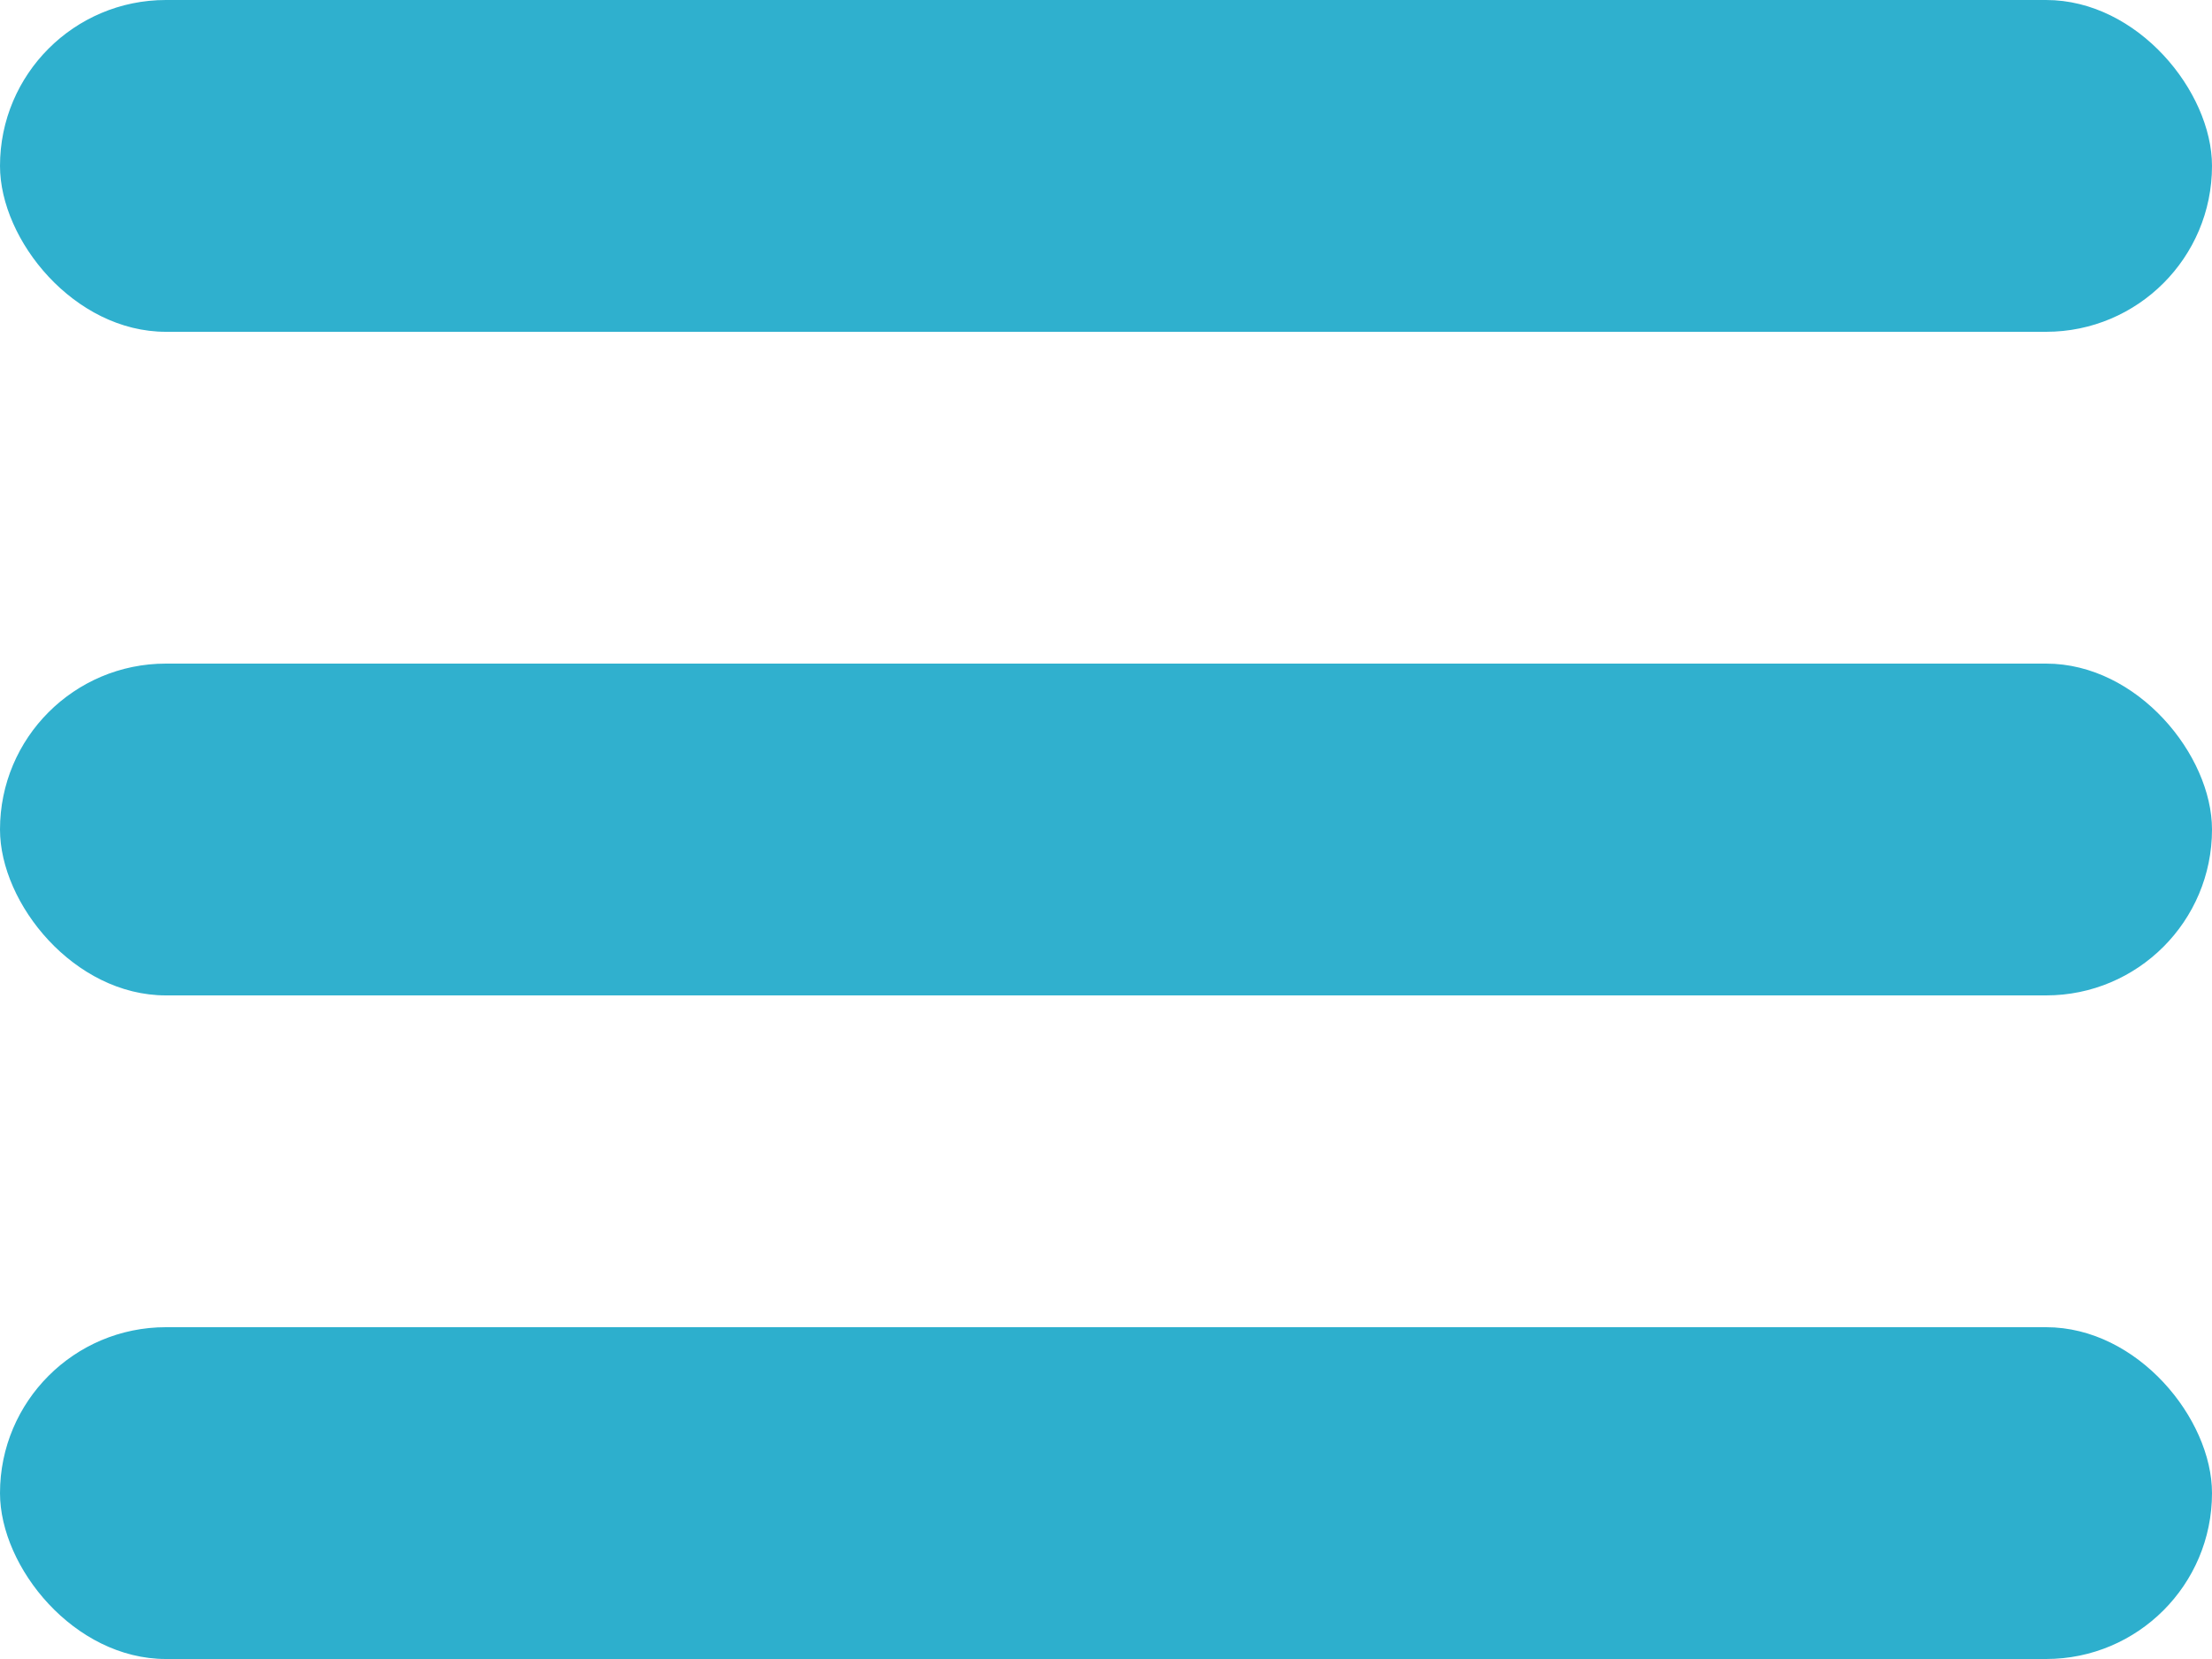 <?xml version="1.0" encoding="UTF-8"?>
<svg width="24px" height="18px" viewBox="0 0 24 18" version="1.1" xmlns="http://www.w3.org/2000/svg" xmlns:xlink="http://www.w3.org/1999/xlink">
    <!-- Generator: Sketch 55.2 (78181) - https://sketchapp.com -->
    <title>Group 5@3x</title>
    <desc>Created with Sketch.</desc>
    <g id="All-screens" stroke="none" stroke-width="1" fill="none" fill-rule="evenodd">
        <g id="Mob_320" transform="translate(-266, -40)">
            <g id="Group-5" transform="translate(266, 40)">
                <g id="Group-15" transform="translate(0, 14.4)" fill="#2DAFCD">
                    <rect id="Rectangle" x="0" y="0" width="24" height="3.6" rx="1.8"></rect>
                </g>
                <rect id="Rectangle" fill="#30B0CE" x="0" y="7.2" width="24" height="3.6" rx="1.8"></rect>
                <rect id="Rectangle" fill="#2FB0CE" x="0" y="0" width="24" height="3.6" rx="1.8"></rect>
            </g>
        </g>
    </g>
</svg>